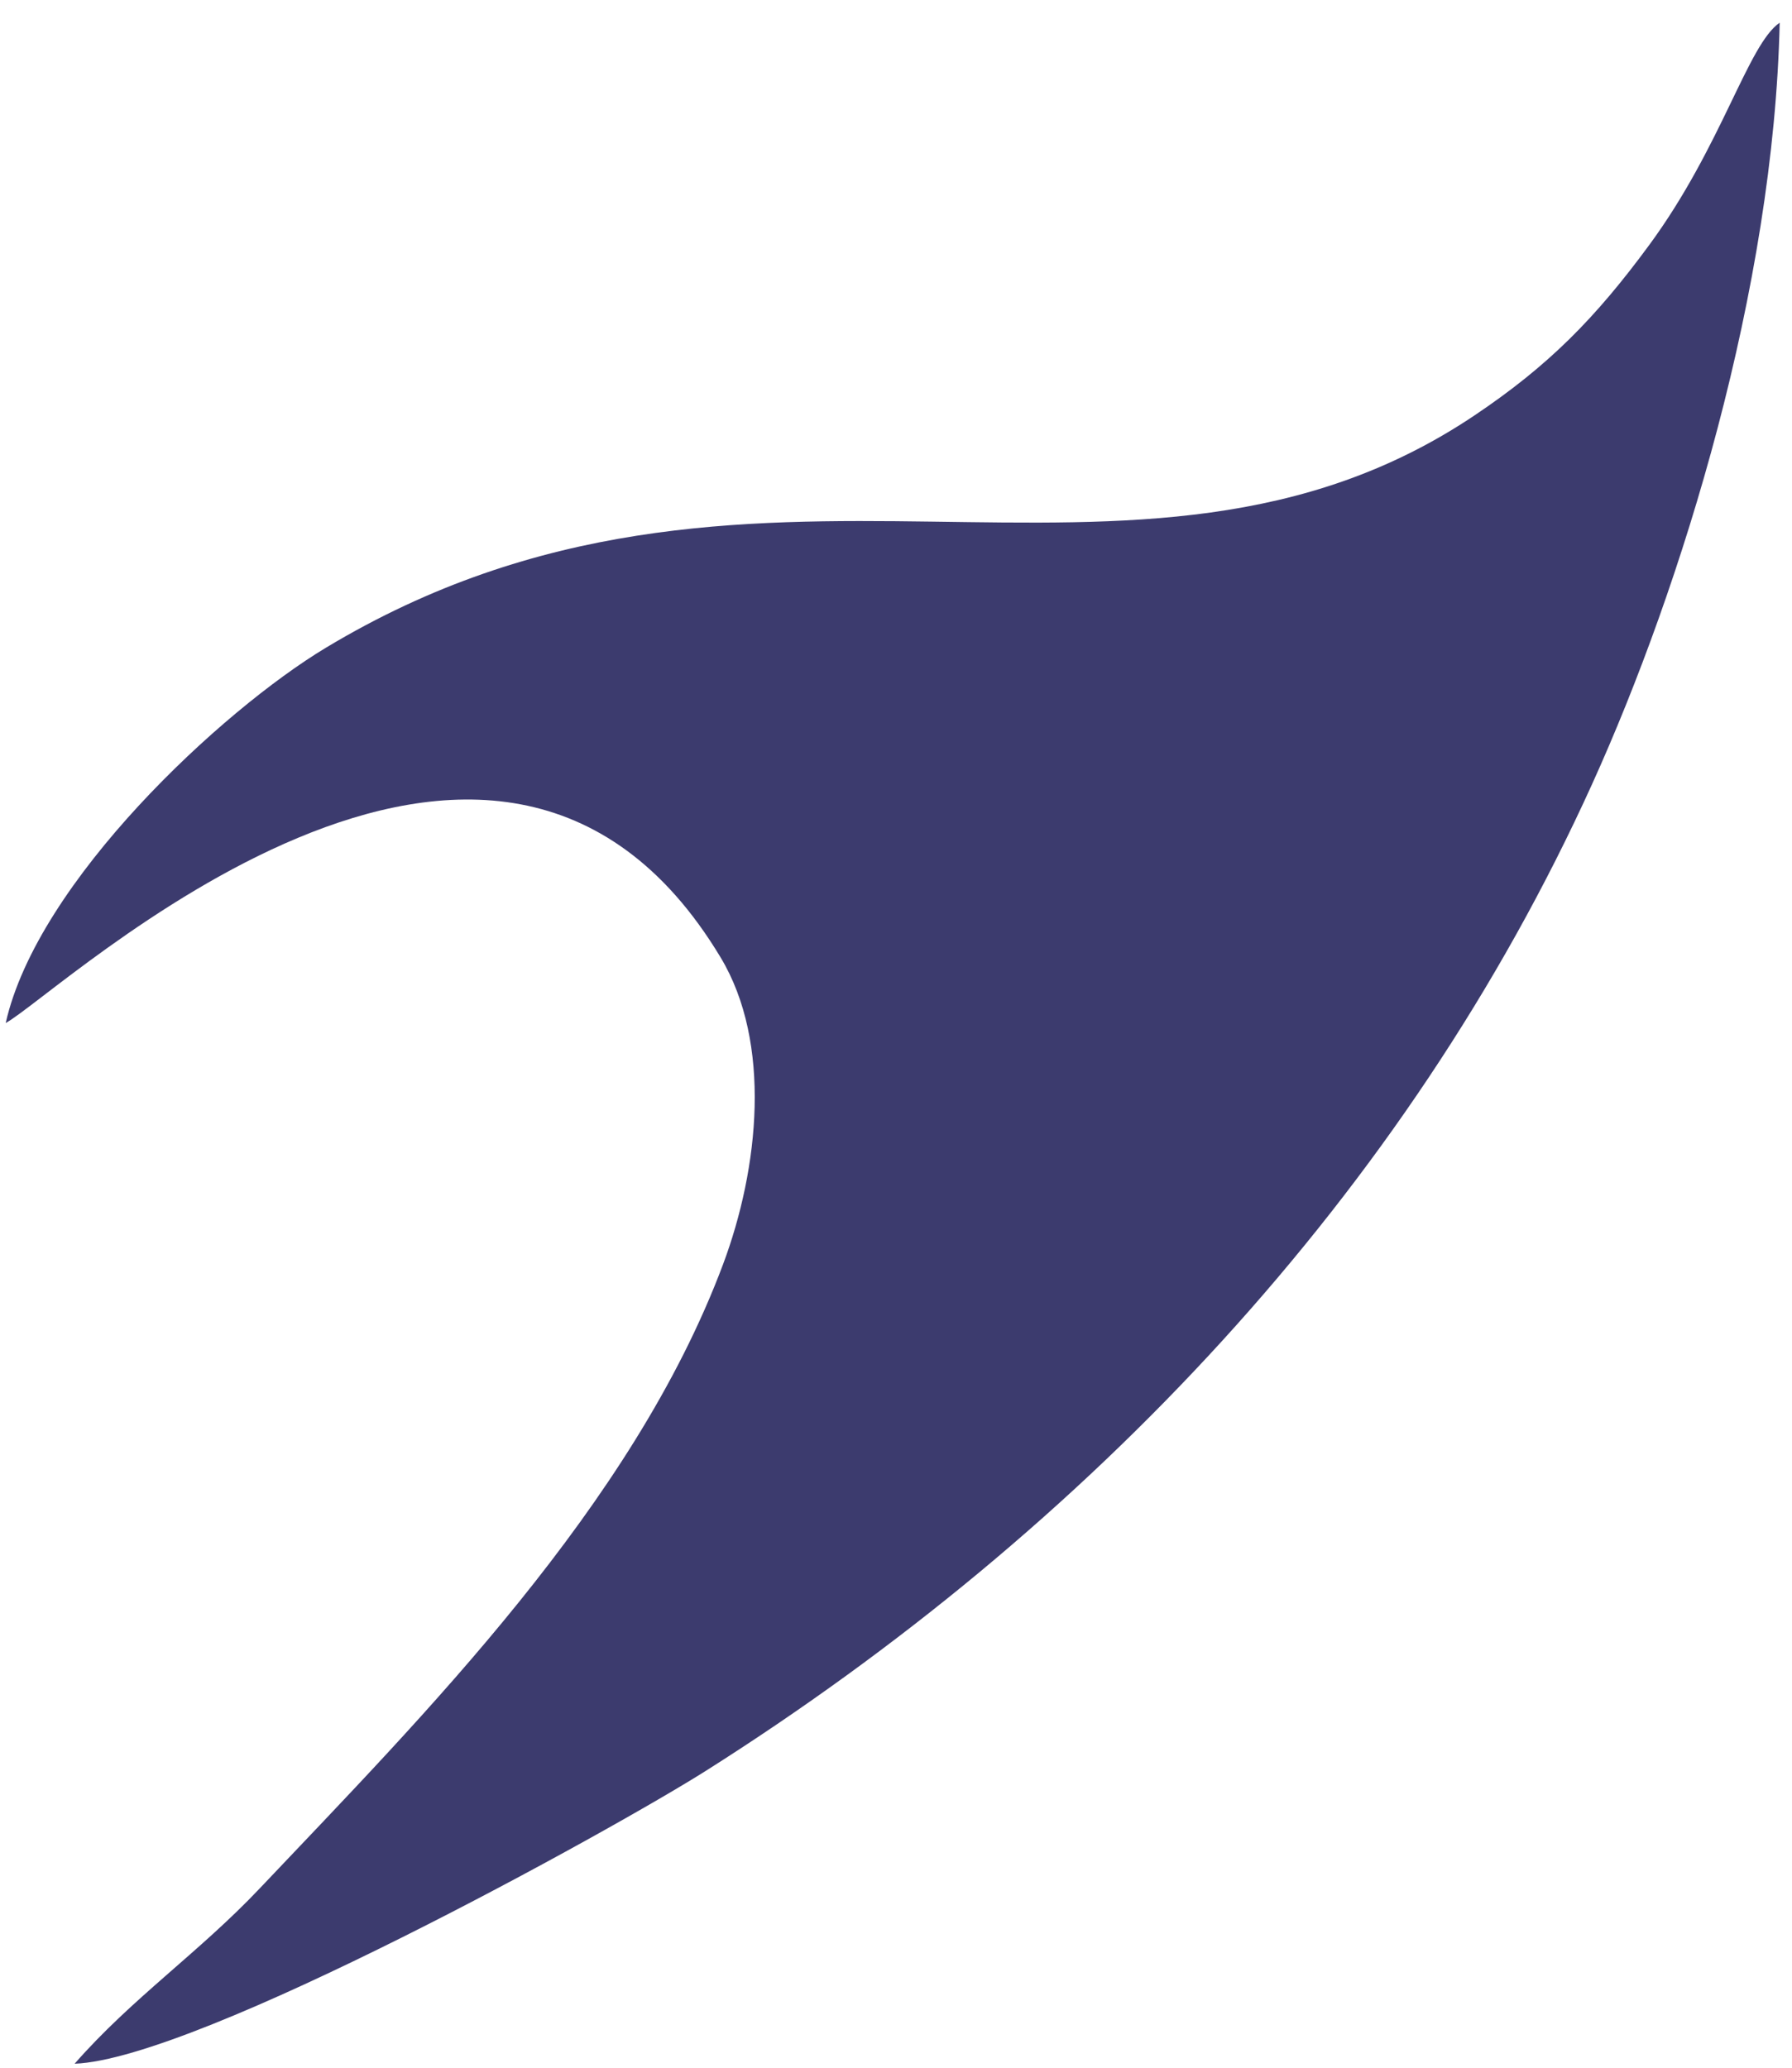﻿<?xml version="1.0" encoding="utf-8"?>
<svg version="1.1" xmlns:xlink="http://www.w3.org/1999/xlink" width="39px" height="45px" xmlns="http://www.w3.org/2000/svg">
  <g transform="matrix(1 0 0 1 -120 -91 )">
    <path d="M 7.092 14.097  C 4.826 15.46  0.819 19.178  0.124 22.264  C 1.288 21.634  10.74 12.622  15.682 20.835  C 16.802 22.696  16.521 25.422  15.734 27.521  C 13.765 32.775  9.22 37.33  5.65 41.1  C 4.323 42.501  2.87 43.489  1.624 44.913  C 4.312 44.813  13.362 39.805  15.366 38.536  C 23.68 33.274  30.605 25.979  34.649 17.066  C 36.617 12.728  38.604 6.267  38.732 0.494  C 38.04 0.966  37.473 3.183  35.893 5.332  C 34.724 6.921  33.706 7.957  32.088 9.042  C 24.648 14.033  16.354 8.526  7.092 14.097  Z " fill-rule="nonzero" fill="#3c3b6e" stroke="none" transform="matrix(1 0 0 1 120 91 )" />
  </g>
</svg>